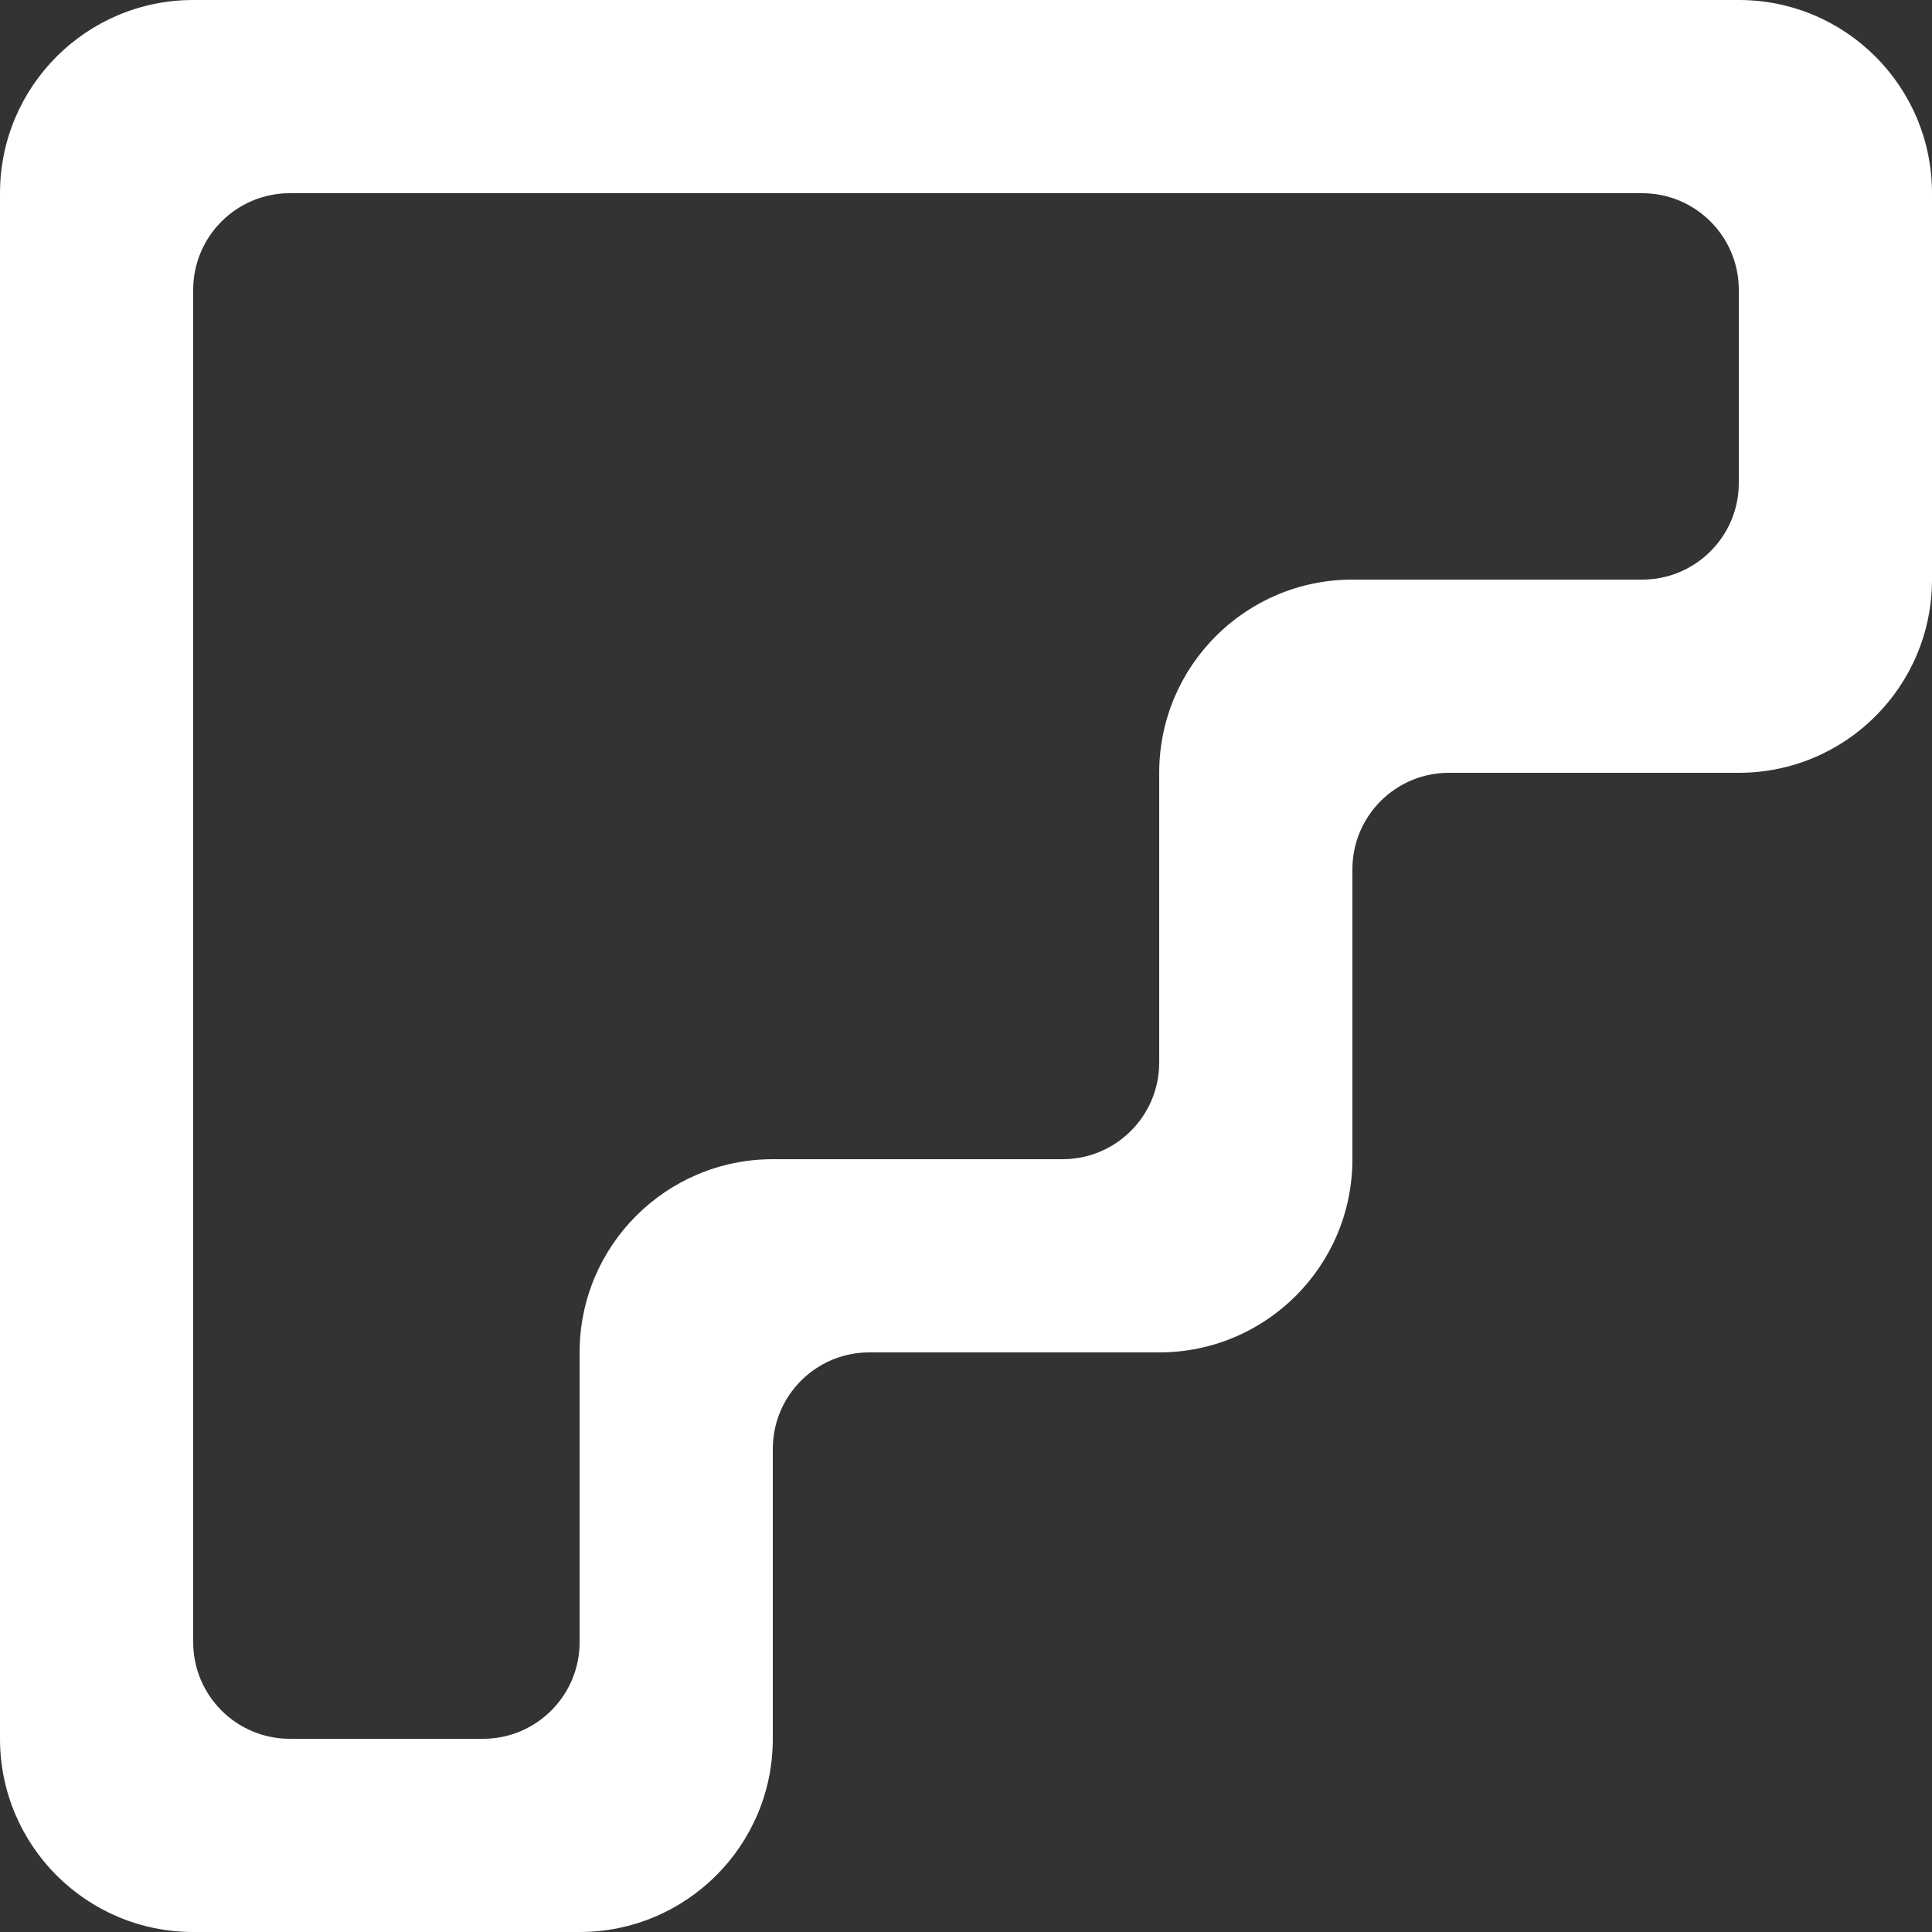 <?xml version="1.0" encoding="UTF-8" standalone="no"?>
<svg width="20px" height="20px" viewBox="0 0 20 20" version="1.1" xmlns="http://www.w3.org/2000/svg" xmlns:xlink="http://www.w3.org/1999/xlink">
    <rect x="0" y="0" width="20" height="20" fill="#333333" stroke="none"/>
    <!-- Generator: Sketch 3.8.1 (29687) - http://www.bohemiancoding.com/sketch -->
    <title>stairs [#59]</title>
    <desc>Created with Sketch.</desc>
    <defs></defs>
    <g id="Page-1" stroke="none" stroke-width="1" fill="none" fill-rule="evenodd">
        <g id="Dribbble-Dark-Preview" transform="translate(-420, -7919)" fill="#FFFFFF">
            <g id="icons" transform="translate(56, 160)">
                <path d="M382,7764 C382,7764.552 381.552,7765 381,7765 L378,7765 C376.896,7765 376,7765.895 376,7767 L376,7770 C376,7770.552 375.552,7771 375,7771 L372,7771 C370.896,7771 370,7771.895 370,7773 L370,7776 C370,7776.552 369.552,7777 369,7777 L367,7777 C366.448,7777 366,7776.552 366,7776 L366,7762 C366,7761.448 366.448,7761 367,7761 L381,7761 C381.552,7761 382,7761.448 382,7762 L382,7764 Z M382,7759 L366,7759 C364.896,7759 364,7759.895 364,7761 L364,7777 C364,7778.105 364.896,7779 366,7779 L370,7779 C371.104,7779 372,7778.105 372,7777.002 L372,7773.999 C372,7773.447 372.447,7773 372.999,7773 L376,7773 C377.105,7773 378,7772.105 378,7771 L378,7767.999 C378,7767.447 378.447,7767 378.999,7767 L382,7767 C383.105,7767 384,7766.105 384,7765 L384,7761 C384,7759.895 383.105,7759 382,7759 L382,7759 Z" id="stairs-[#59]"></path>
            </g>
        </g>
    </g>
</svg>